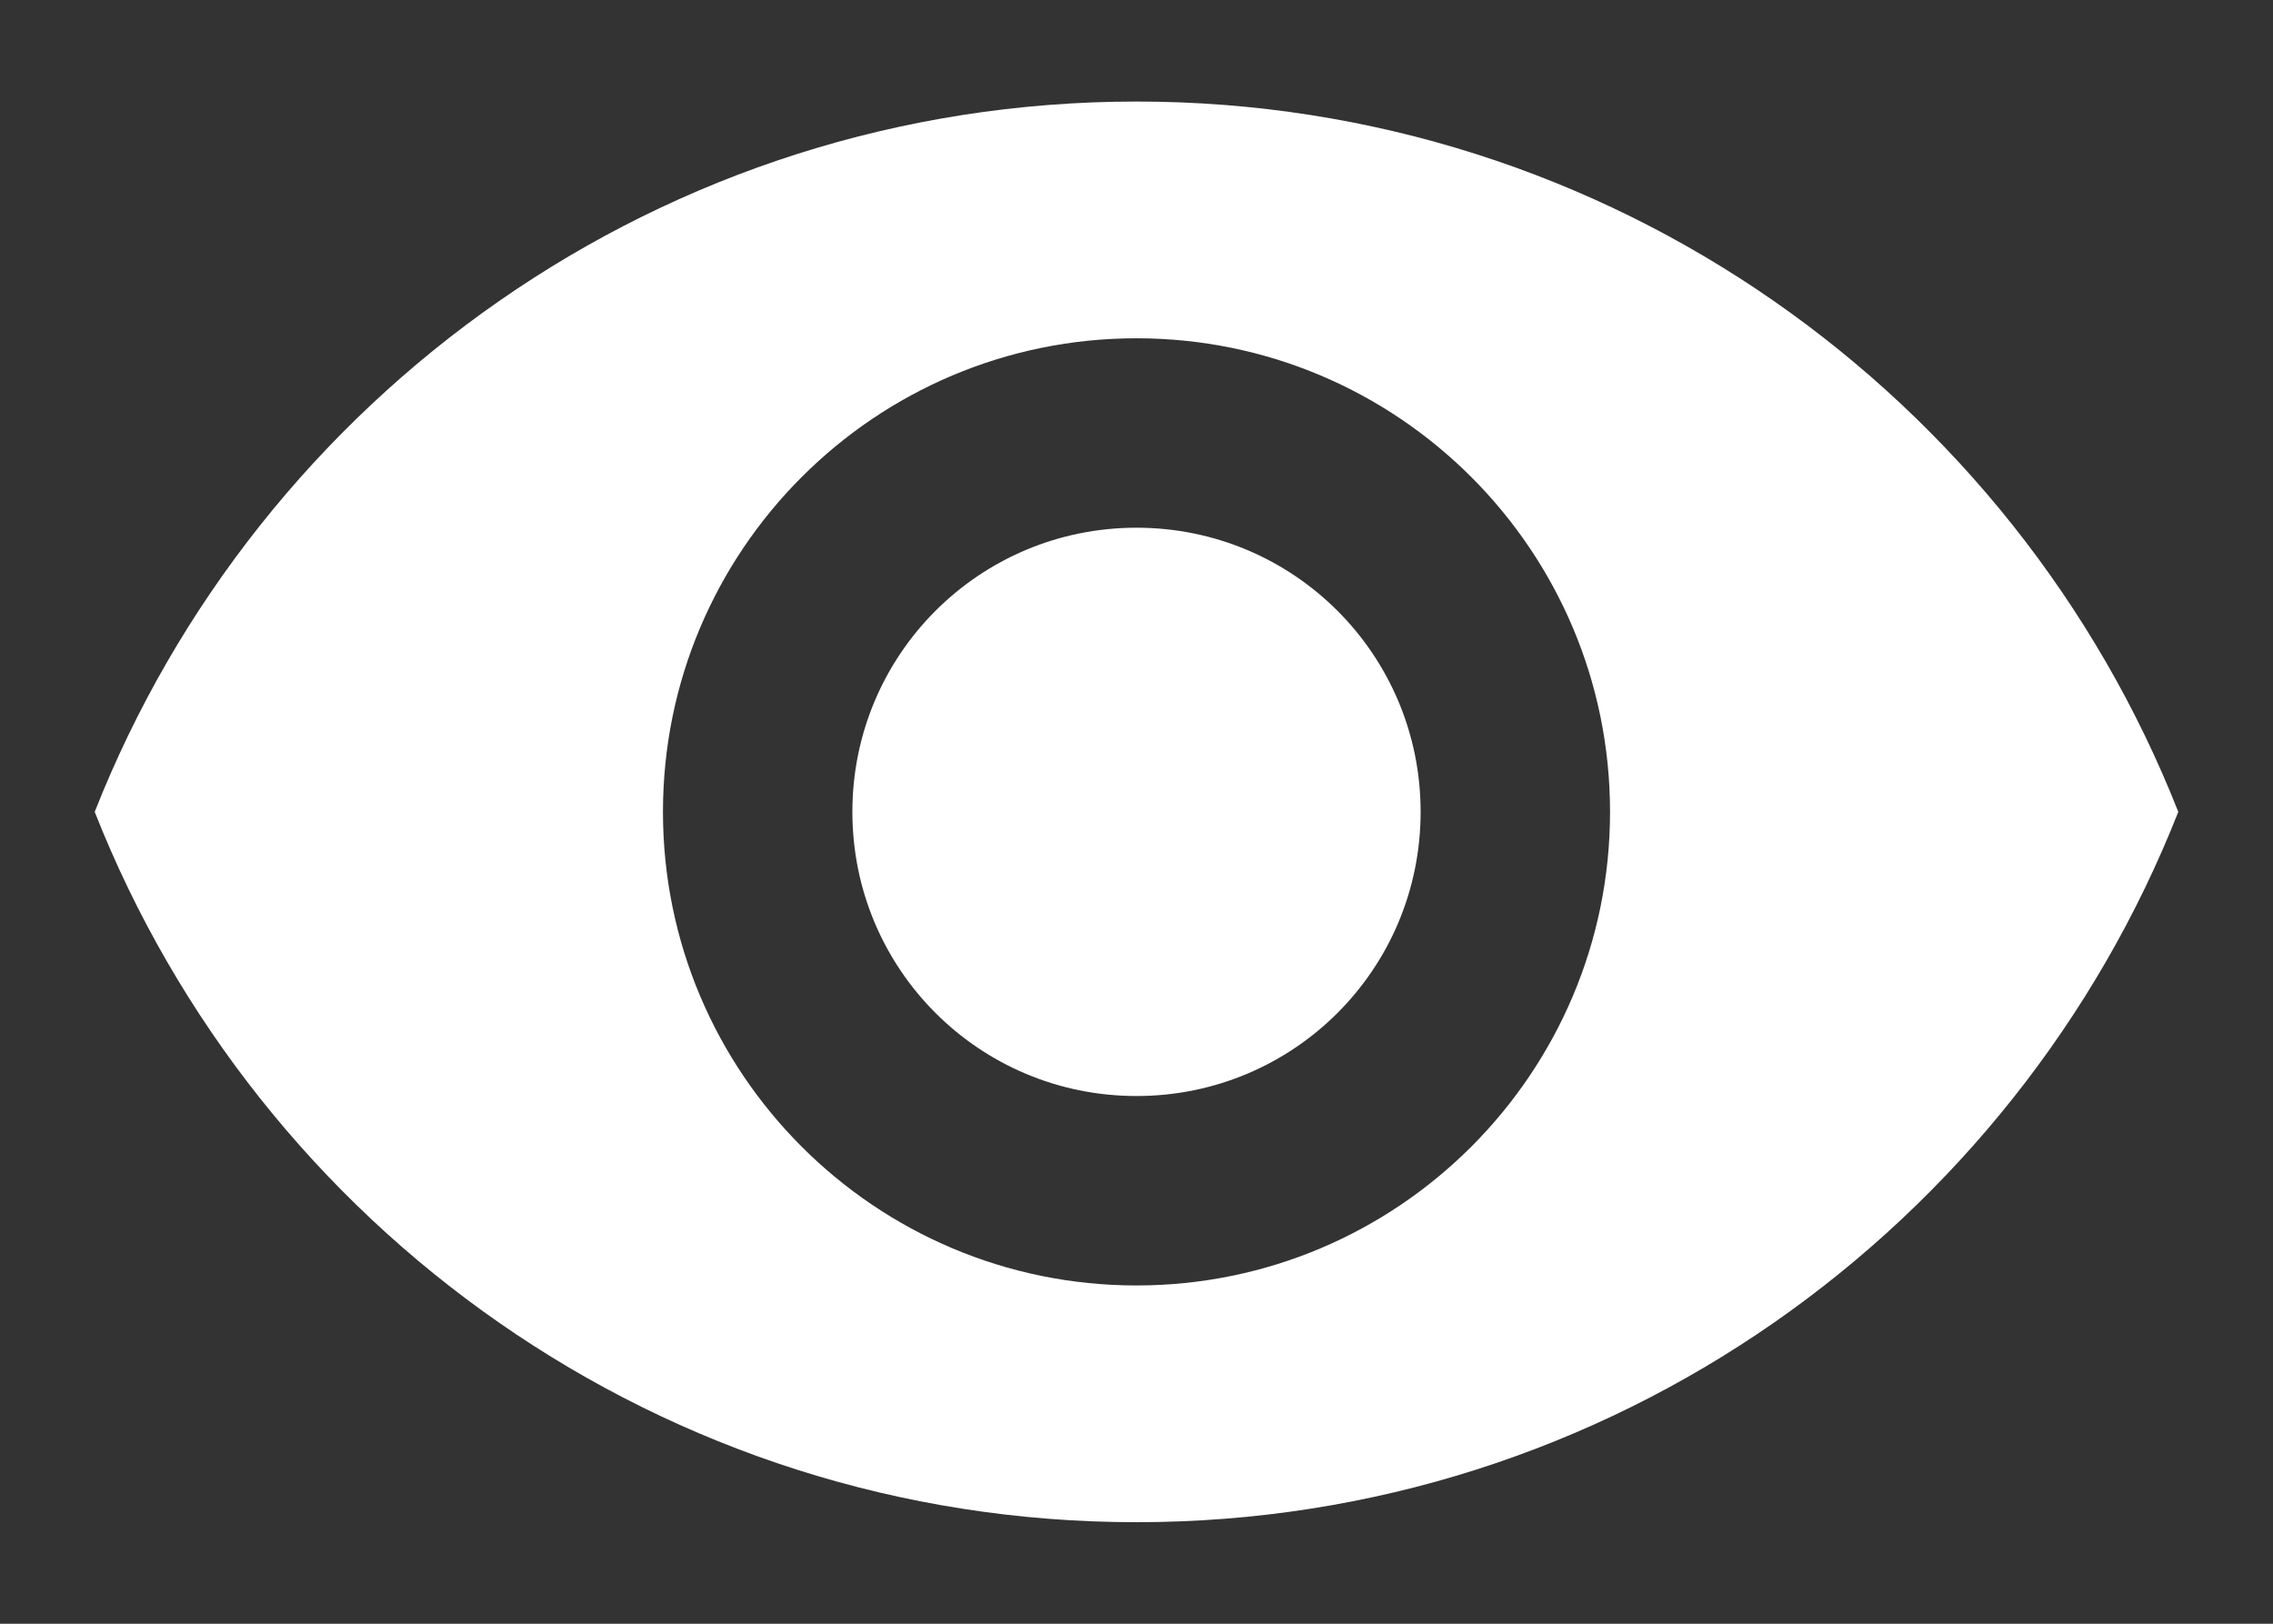 <svg width="21" height="15" viewBox="0 0 21 15" fill="none" xmlns="http://www.w3.org/2000/svg">
<rect x="0" y="0" width="21" height="15" fill="#333333" stroke="none"/>
<path d="M10.5 0.938C6.125 0.938 2.389 3.659 0.875 7.5C2.389 11.341 6.125 14.062 10.5 14.062C14.875 14.062 18.611 11.341 20.125 7.5C18.611 3.659 14.875 0.938 10.5 0.938ZM10.5 11.875C8.085 11.875 6.125 9.915 6.125 7.5C6.125 5.085 8.085 3.125 10.5 3.125C12.915 3.125 14.875 5.085 14.875 7.5C14.875 9.915 12.915 11.875 10.5 11.875ZM10.5 4.875C9.047 4.875 7.875 6.048 7.875 7.5C7.875 8.953 9.047 10.125 10.5 10.125C11.953 10.125 13.125 8.953 13.125 7.5C13.125 6.048 11.953 4.875 10.5 4.875Z" fill="white"/>
</svg>
